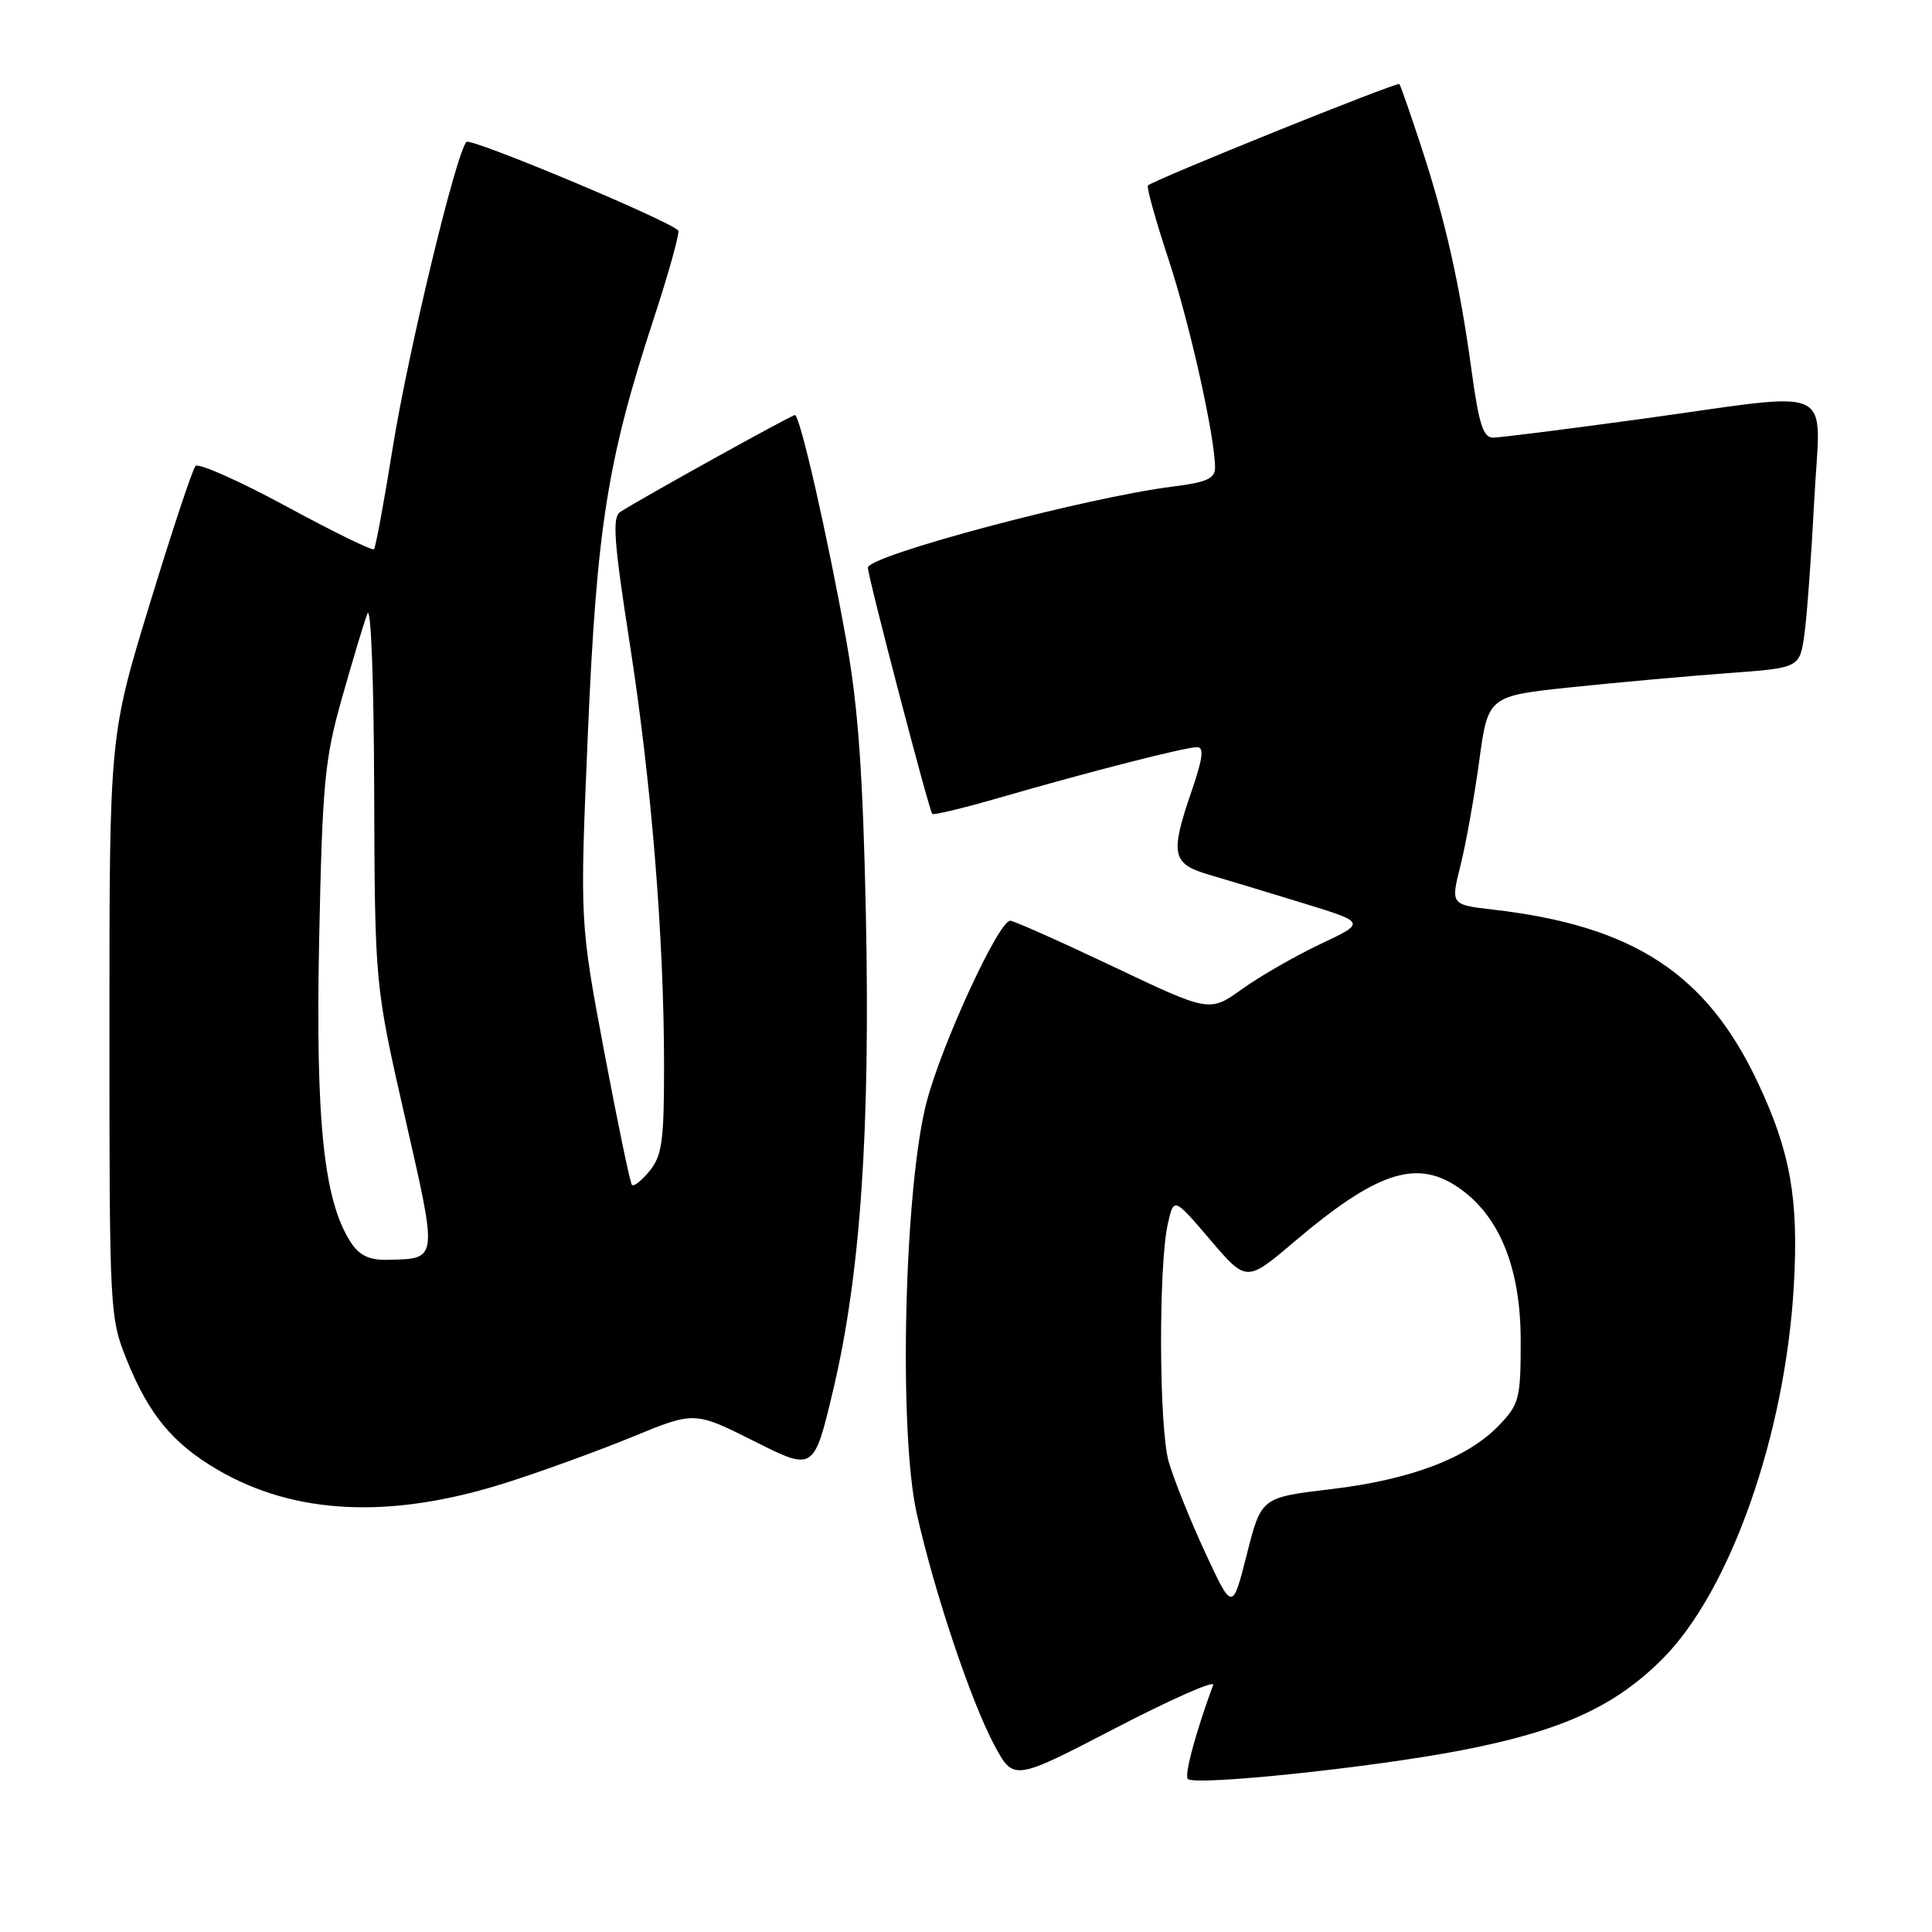 <?xml version="1.0" encoding="UTF-8" standalone="no"?>
<!DOCTYPE svg PUBLIC "-//W3C//DTD SVG 1.1//EN" "http://www.w3.org/Graphics/SVG/1.1/DTD/svg11.dtd" >
<svg xmlns="http://www.w3.org/2000/svg" xmlns:xlink="http://www.w3.org/1999/xlink" version="1.1" viewBox="0 0 256 256">
 <g >
 <path fill="currentColor"
d=" M 160.75 223.26 C 158.46 229.46 156.90 235.24 157.39 235.72 C 158.33 236.67 181.78 234.22 193.61 231.93 C 206.85 229.38 213.94 226.16 220.28 219.82 C 229.26 210.83 236.55 190.15 237.69 170.40 C 238.35 158.90 237.26 152.67 232.95 143.50 C 226.14 129.01 216.46 122.68 197.86 120.53 C 192.22 119.88 192.22 119.88 193.52 114.69 C 194.24 111.84 195.35 105.61 196.00 100.86 C 197.18 92.22 197.18 92.22 208.34 91.05 C 214.48 90.41 223.77 89.58 228.99 89.19 C 238.48 88.50 238.48 88.50 239.10 84.00 C 239.44 81.53 240.02 73.54 240.40 66.25 C 241.20 50.59 243.94 51.88 217.50 55.51 C 207.60 56.87 198.76 57.98 197.85 57.99 C 196.54 58.00 195.97 56.23 195.01 49.25 C 193.46 37.83 191.56 29.34 188.34 19.50 C 186.90 15.10 185.59 11.34 185.42 11.14 C 185.14 10.81 152.96 23.79 152.11 24.58 C 151.90 24.78 153.11 29.12 154.79 34.22 C 157.64 42.84 161.00 57.89 161.00 62.00 C 161.00 63.40 159.84 63.92 155.43 64.47 C 144.01 65.89 115.00 73.61 115.00 75.22 C 115.00 76.41 123.10 107.38 123.53 107.85 C 123.71 108.03 127.83 107.04 132.68 105.63 C 144.39 102.24 157.07 99.00 158.63 99.00 C 159.56 99.00 159.38 100.48 157.95 104.66 C 155.00 113.23 155.25 114.46 160.25 115.92 C 162.59 116.60 168.21 118.30 172.75 119.70 C 181.01 122.24 181.01 122.24 174.92 125.11 C 171.58 126.70 166.91 129.38 164.56 131.07 C 160.27 134.14 160.27 134.14 147.49 128.07 C 140.45 124.73 134.32 122.00 133.86 122.00 C 132.34 122.00 124.90 138.09 122.82 145.87 C 119.83 157.04 119.03 189.53 121.46 200.49 C 123.79 210.93 128.66 225.47 131.76 231.25 C 134.31 235.99 134.31 235.99 147.76 229.01 C 155.15 225.17 161.00 222.59 160.75 223.26 Z  M 67.00 196.49 C 71.67 195.01 79.22 192.27 83.77 190.40 C 92.03 187.00 92.03 187.00 99.94 190.97 C 107.84 194.94 107.84 194.94 110.39 184.22 C 114.02 168.95 115.33 149.77 114.73 121.00 C 114.34 102.49 113.71 93.69 112.16 85.00 C 109.68 71.14 106.01 55.00 105.33 55.00 C 104.86 55.00 84.85 66.10 82.18 67.84 C 81.11 68.54 81.34 71.74 83.42 85.10 C 86.32 103.72 87.98 124.09 87.99 141.14 C 88.00 151.12 87.73 153.11 86.09 155.14 C 85.03 156.44 83.97 157.28 83.73 157.00 C 83.49 156.72 81.84 148.78 80.06 139.34 C 76.83 122.18 76.83 122.18 77.89 97.34 C 79.07 69.84 80.48 60.96 86.62 42.24 C 88.65 36.05 90.11 30.77 89.86 30.53 C 88.45 29.12 62.38 18.22 61.81 18.80 C 60.45 20.17 54.05 46.73 52.02 59.44 C 50.88 66.56 49.77 72.57 49.55 72.78 C 49.33 73.00 44.09 70.43 37.89 67.07 C 31.70 63.72 26.30 61.32 25.91 61.74 C 25.51 62.16 22.79 70.38 19.85 80.00 C 14.50 97.50 14.50 97.50 14.50 136.00 C 14.50 173.99 14.53 174.58 16.83 180.27 C 19.72 187.43 22.90 191.27 28.78 194.72 C 39.06 200.74 51.75 201.33 67.00 196.49 Z  M 159.66 205.65 C 157.66 201.33 155.50 195.93 154.85 193.65 C 153.56 189.08 153.50 167.50 154.76 162.08 C 155.55 158.65 155.55 158.65 160.36 164.28 C 165.17 169.91 165.17 169.91 171.54 164.50 C 182.31 155.37 187.57 153.59 193.05 157.22 C 198.62 160.91 201.50 167.88 201.50 177.68 C 201.50 185.33 201.31 186.06 198.63 188.86 C 194.48 193.19 186.93 196.07 176.37 197.32 C 167.12 198.42 167.12 198.42 165.21 205.96 C 163.30 213.50 163.30 213.50 159.66 205.65 Z  M 46.50 164.64 C 42.90 159.15 41.80 148.62 42.29 124.50 C 42.72 103.73 43.01 100.63 45.31 92.50 C 46.71 87.55 48.22 82.51 48.68 81.31 C 49.15 80.06 49.54 90.14 49.58 104.81 C 49.67 130.50 49.67 130.50 53.65 148.00 C 58.04 167.26 58.10 166.78 51.27 166.93 C 48.94 166.98 47.62 166.35 46.50 164.64 Z "/>
</g>
</svg>